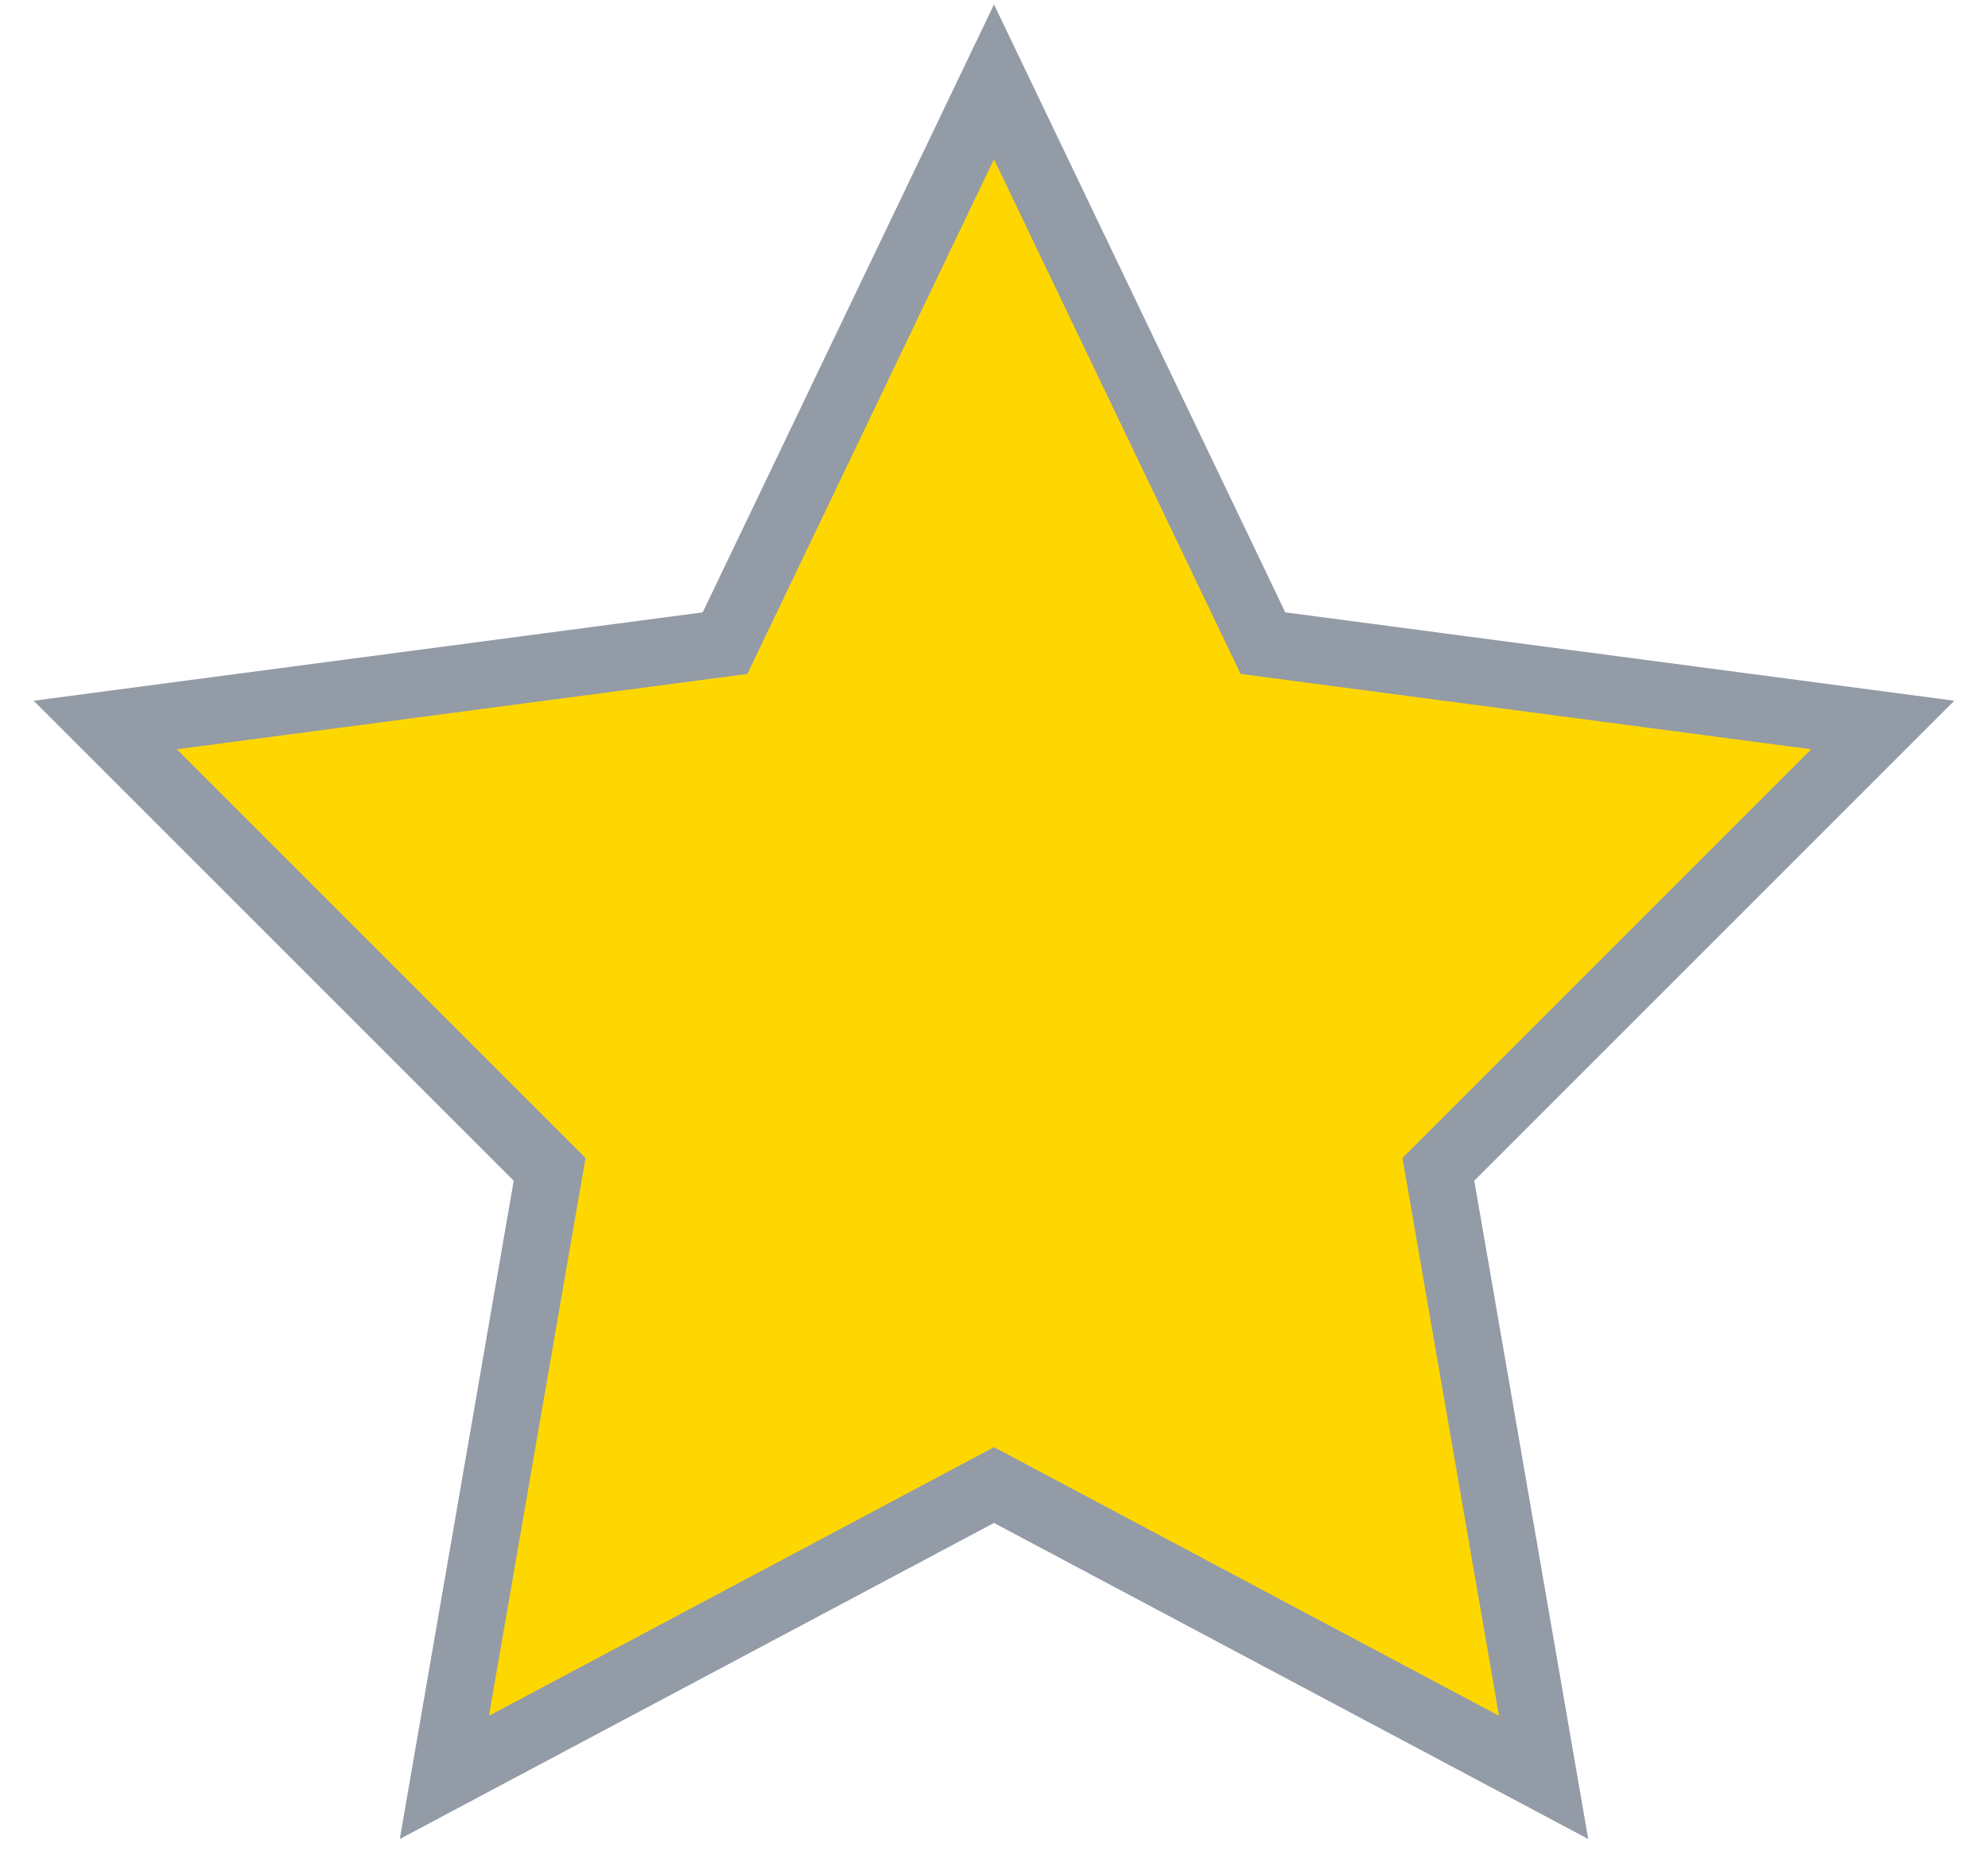 <?xml version="1.0" encoding="utf-8"?>
<!-- Generator: Adobe Illustrator 16.0.0, SVG Export Plug-In . SVG Version: 6.00 Build 0)  -->
<!DOCTYPE svg PUBLIC "-//W3C//DTD SVG 1.1//EN" "http://www.w3.org/Graphics/SVG/1.1/DTD/svg11.dtd">
<svg version="1.1" id="Layer_1" xmlns="http://www.w3.org/2000/svg" xmlns:xlink="http://www.w3.org/1999/xlink" x="0px" y="0px"
	 width="17px" height="16px" viewBox="6 6.4 17 16" style="enable-background:new 6 6.4 17 16;" xml:space="preserve">
<polygon style="fill:gold;stroke:#939BA7;stroke-width:0.572;stroke-miterlimit:10;" points="14.5,19.1 9.8,21.6 10.7,16.4 
	6.9,12.6 12.2,11.9 14.5,7.1 16.8,11.9 22.1,12.6 18.3,16.4 19.2,21.6 "/>
</svg>
